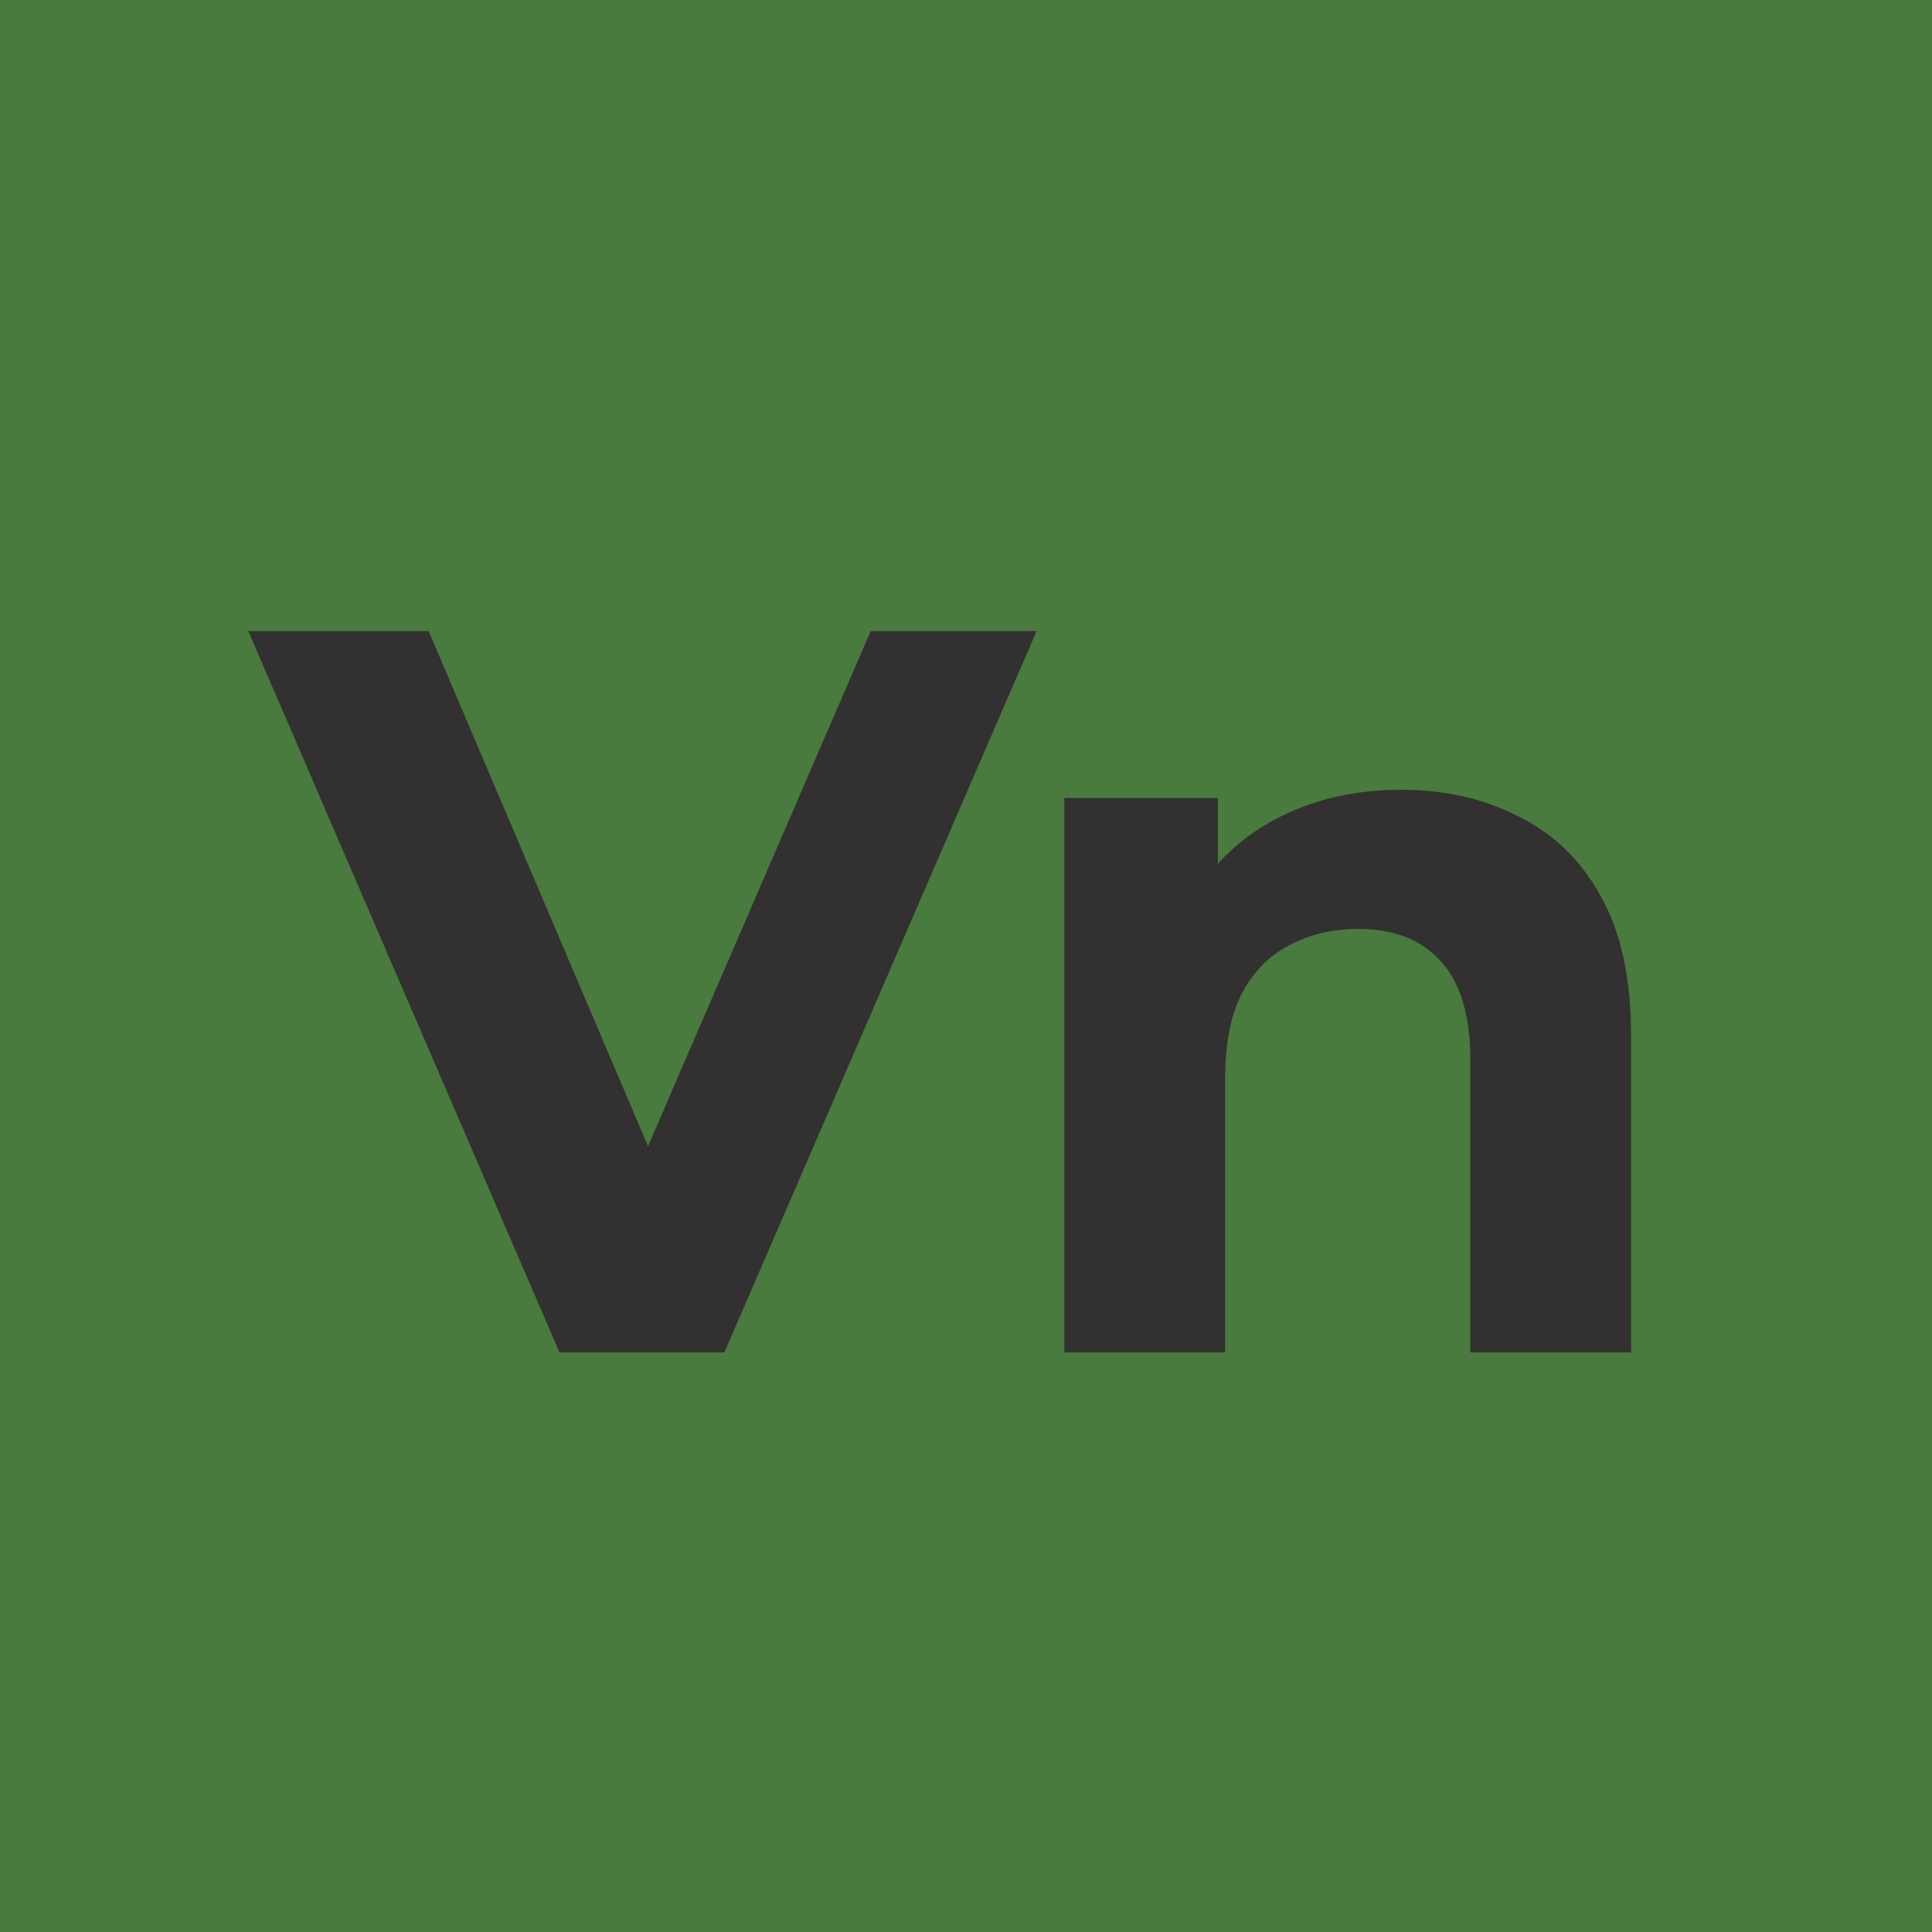 <svg width="30" height="30" viewBox="0 0 30 30" fill="none" xmlns="http://www.w3.org/2000/svg">
<rect width="30" height="30" fill="#497A3E"/>
<path d="M8.688 21L3.856 9.8H6.656L10.88 19.72H9.232L13.52 9.8H16.096L11.248 21H8.688ZM21.759 12.264C22.442 12.264 23.05 12.403 23.583 12.68C24.127 12.947 24.554 13.363 24.863 13.928C25.172 14.483 25.327 15.197 25.327 16.072V21H22.831V16.456C22.831 15.763 22.676 15.251 22.367 14.92C22.068 14.589 21.642 14.424 21.087 14.424C20.692 14.424 20.335 14.509 20.015 14.68C19.706 14.84 19.46 15.091 19.279 15.432C19.108 15.773 19.023 16.211 19.023 16.744V21H16.527V12.392H18.911V14.776L18.463 14.056C18.772 13.48 19.215 13.037 19.791 12.728C20.367 12.419 21.023 12.264 21.759 12.264Z" fill="#323030"/>
</svg>
